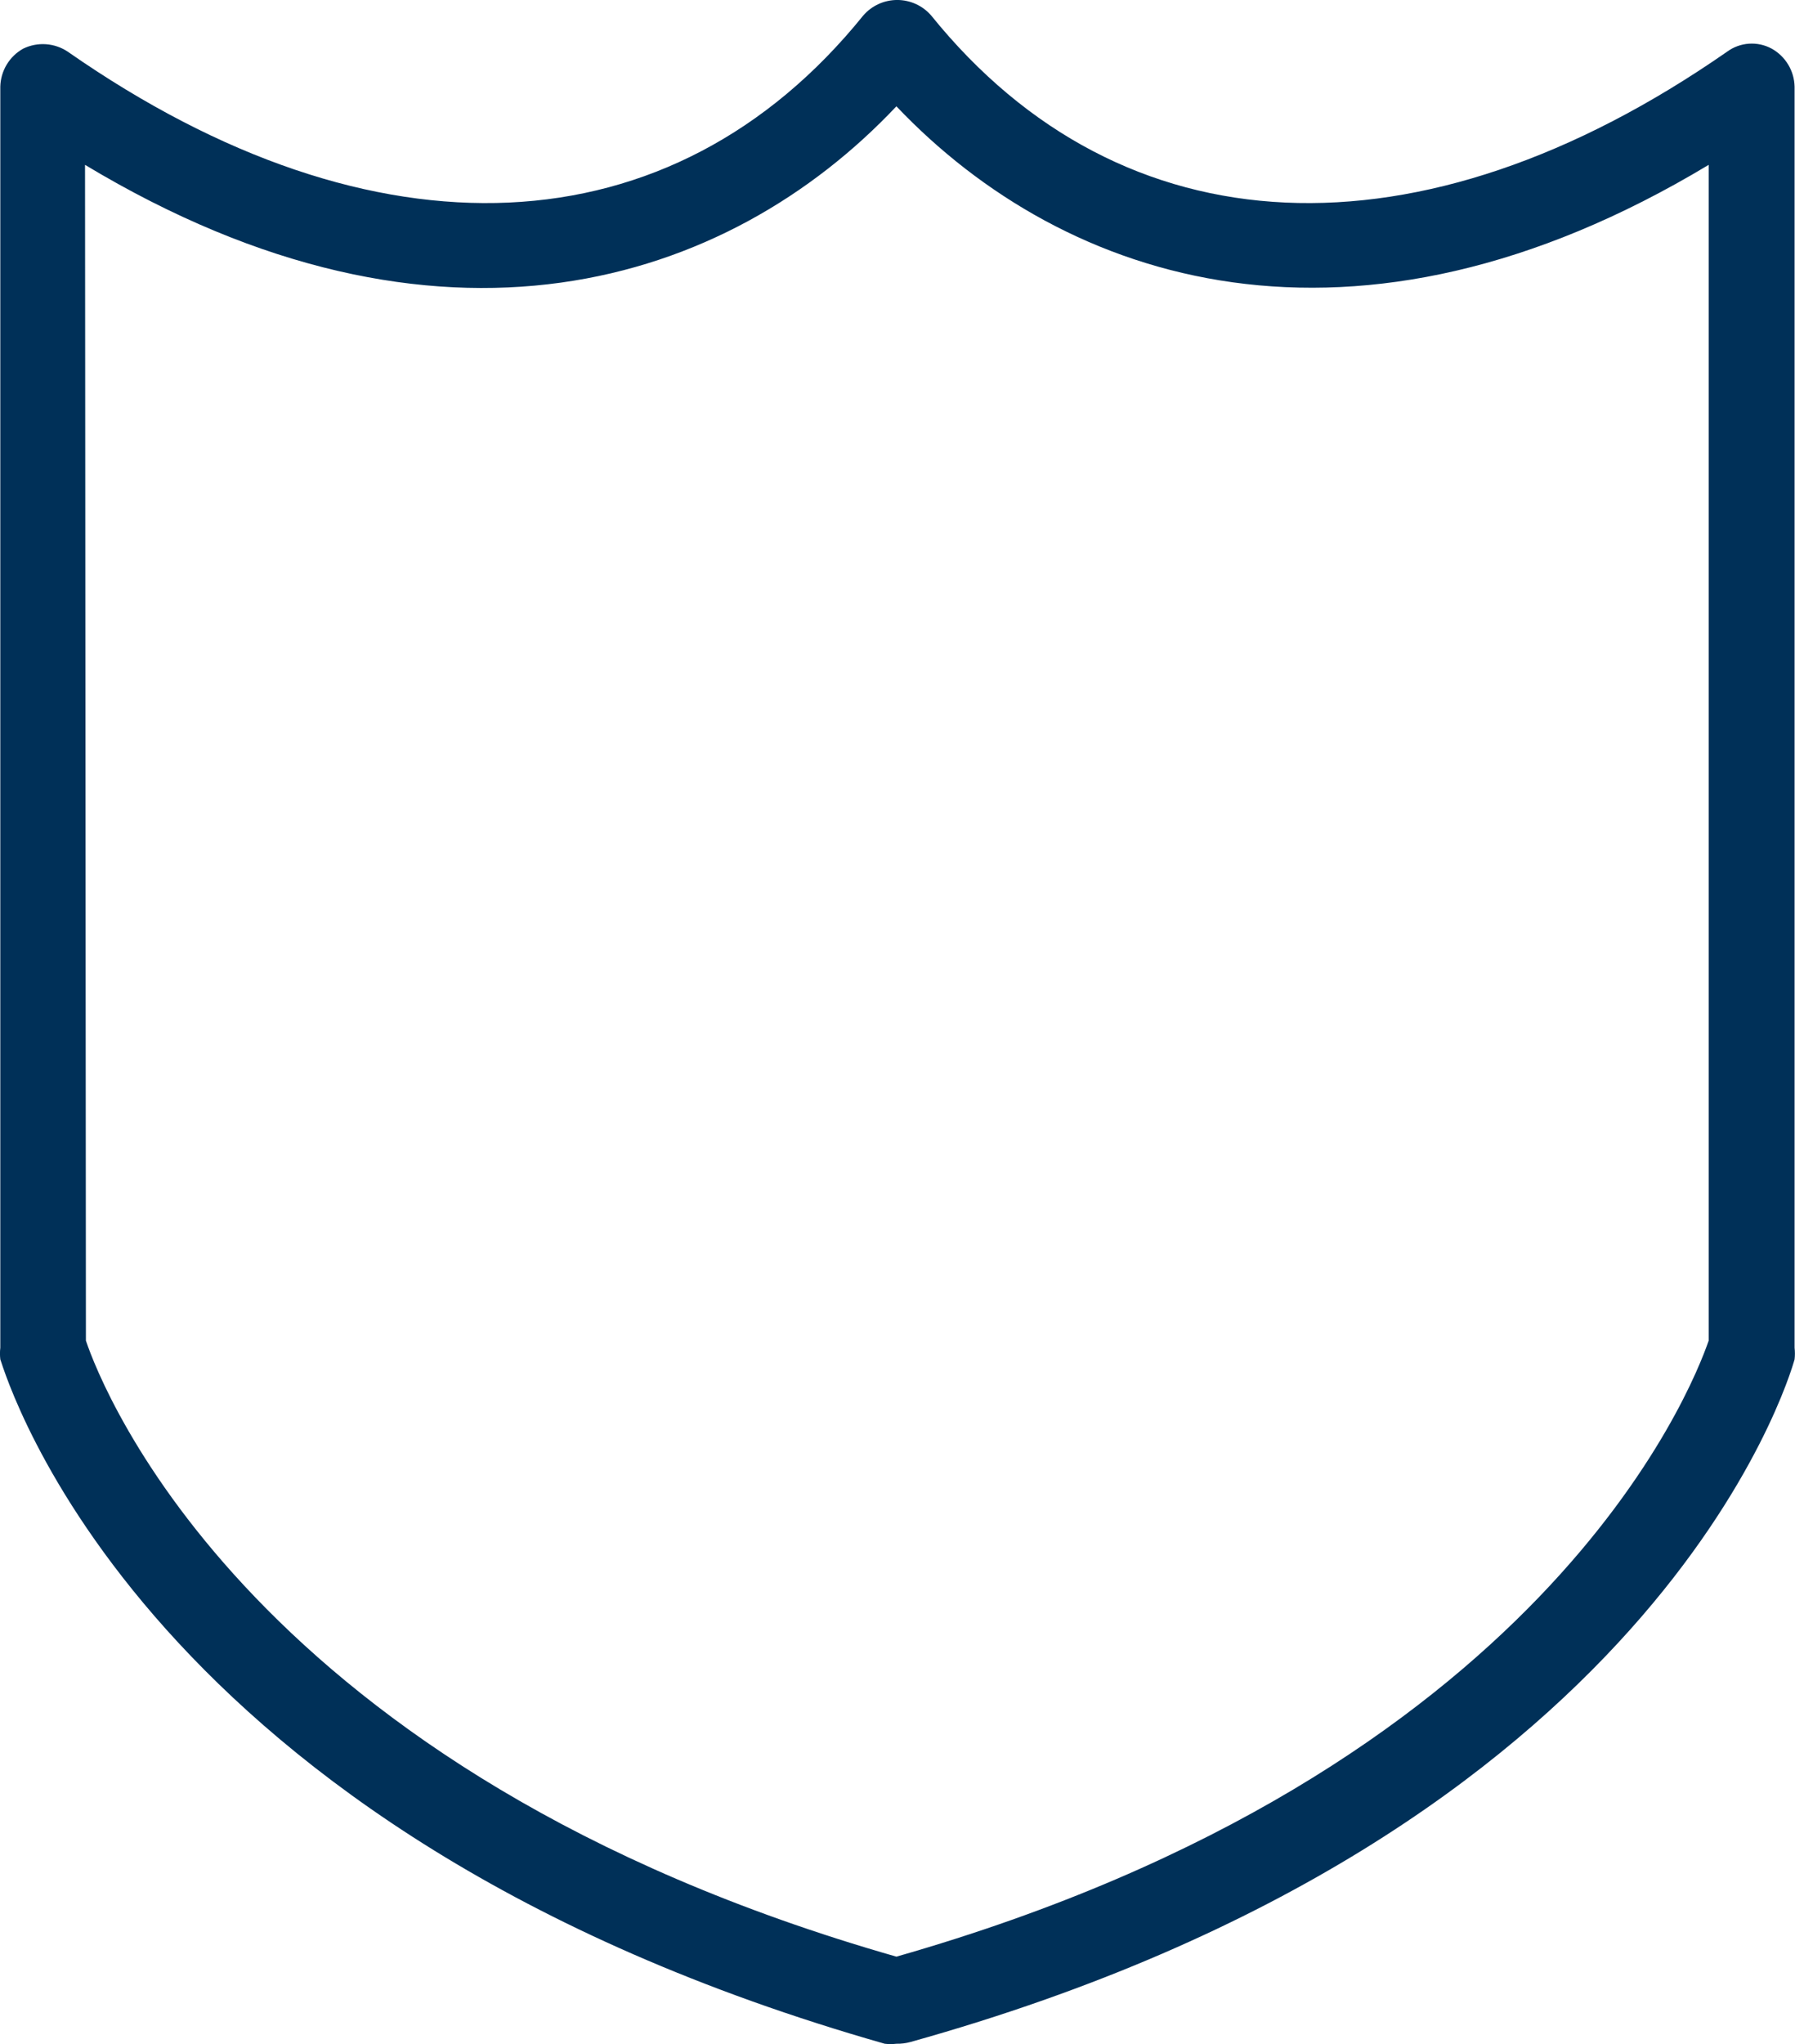 <svg version="1.2" xmlns="http://www.w3.org/2000/svg" xmlns:xlink="http://www.w3.org/1999/xlink" overflow="visible" preserveAspectRatio="none" viewBox="0 0 65 74" width="65" height="74"><g transform="translate(0, 0)"><g transform="translate(0, 0) rotate(0)"><path d="M32.459,73.987c-0.14,0.017 -0.282,0.017 -0.422,0c-26.931,-7.666 -31.782,-24.08 -32.026,-24.776c-0.016,-0.14 -0.016,-0.281 0,-0.42v-45.654c0.013,-0.572 0.327,-1.095 0.827,-1.375c0.522,-0.255 1.141,-0.212 1.622,0.113c11.113,7.746 21.886,7.245 28.797,-1.31c0.308,-0.359 0.759,-0.566 1.233,-0.566c0.474,0 0.925,0.207 1.233,0.566c6.911,8.555 17.668,9.056 28.813,1.31c0.472,-0.35 1.106,-0.394 1.622,-0.113c0.5,0.28 0.815,0.803 0.827,1.375v45.654c0.016,0.14 0.016,0.281 0,0.42c-0.195,0.695 -5.029,17.175 -32.009,24.711c-0.169,0.047 -0.344,0.069 -0.519,0.065zM3.111,48.533c0.584,1.747 6.019,15.638 29.349,22.301c23.395,-6.679 28.813,-20.555 29.414,-22.301v-42.565c-12.849,7.73 -23.297,4.318 -29.414,-2.119c-6.1,6.469 -16.532,9.849 -29.381,2.119z" style="stroke-width: 0; stroke-linecap: butt; stroke-linejoin: miter; fill: rgb(0, 48, 88);" vector-effect="non-scaling-stroke"/></g><defs><path id="path-16008687788703571" d="M32.459,73.987c-0.14,0.017 -0.282,0.017 -0.422,0c-26.931,-7.666 -31.782,-24.08 -32.026,-24.776c-0.016,-0.14 -0.016,-0.281 0,-0.42v-45.654c0.013,-0.572 0.327,-1.095 0.827,-1.375c0.522,-0.255 1.141,-0.212 1.622,0.113c11.113,7.746 21.886,7.245 28.797,-1.31c0.308,-0.359 0.759,-0.566 1.233,-0.566c0.474,0 0.925,0.207 1.233,0.566c6.911,8.555 17.668,9.056 28.813,1.31c0.472,-0.35 1.106,-0.394 1.622,-0.113c0.5,0.28 0.815,0.803 0.827,1.375v45.654c0.016,0.14 0.016,0.281 0,0.42c-0.195,0.695 -5.029,17.175 -32.009,24.711c-0.169,0.047 -0.344,0.069 -0.519,0.065zM3.111,48.533c0.584,1.747 6.019,15.638 29.349,22.301c23.395,-6.679 28.813,-20.555 29.414,-22.301v-42.565c-12.849,7.73 -23.297,4.318 -29.414,-2.119c-6.1,6.469 -16.532,9.849 -29.381,2.119z" vector-effect="non-scaling-stroke"/></defs></g></svg>